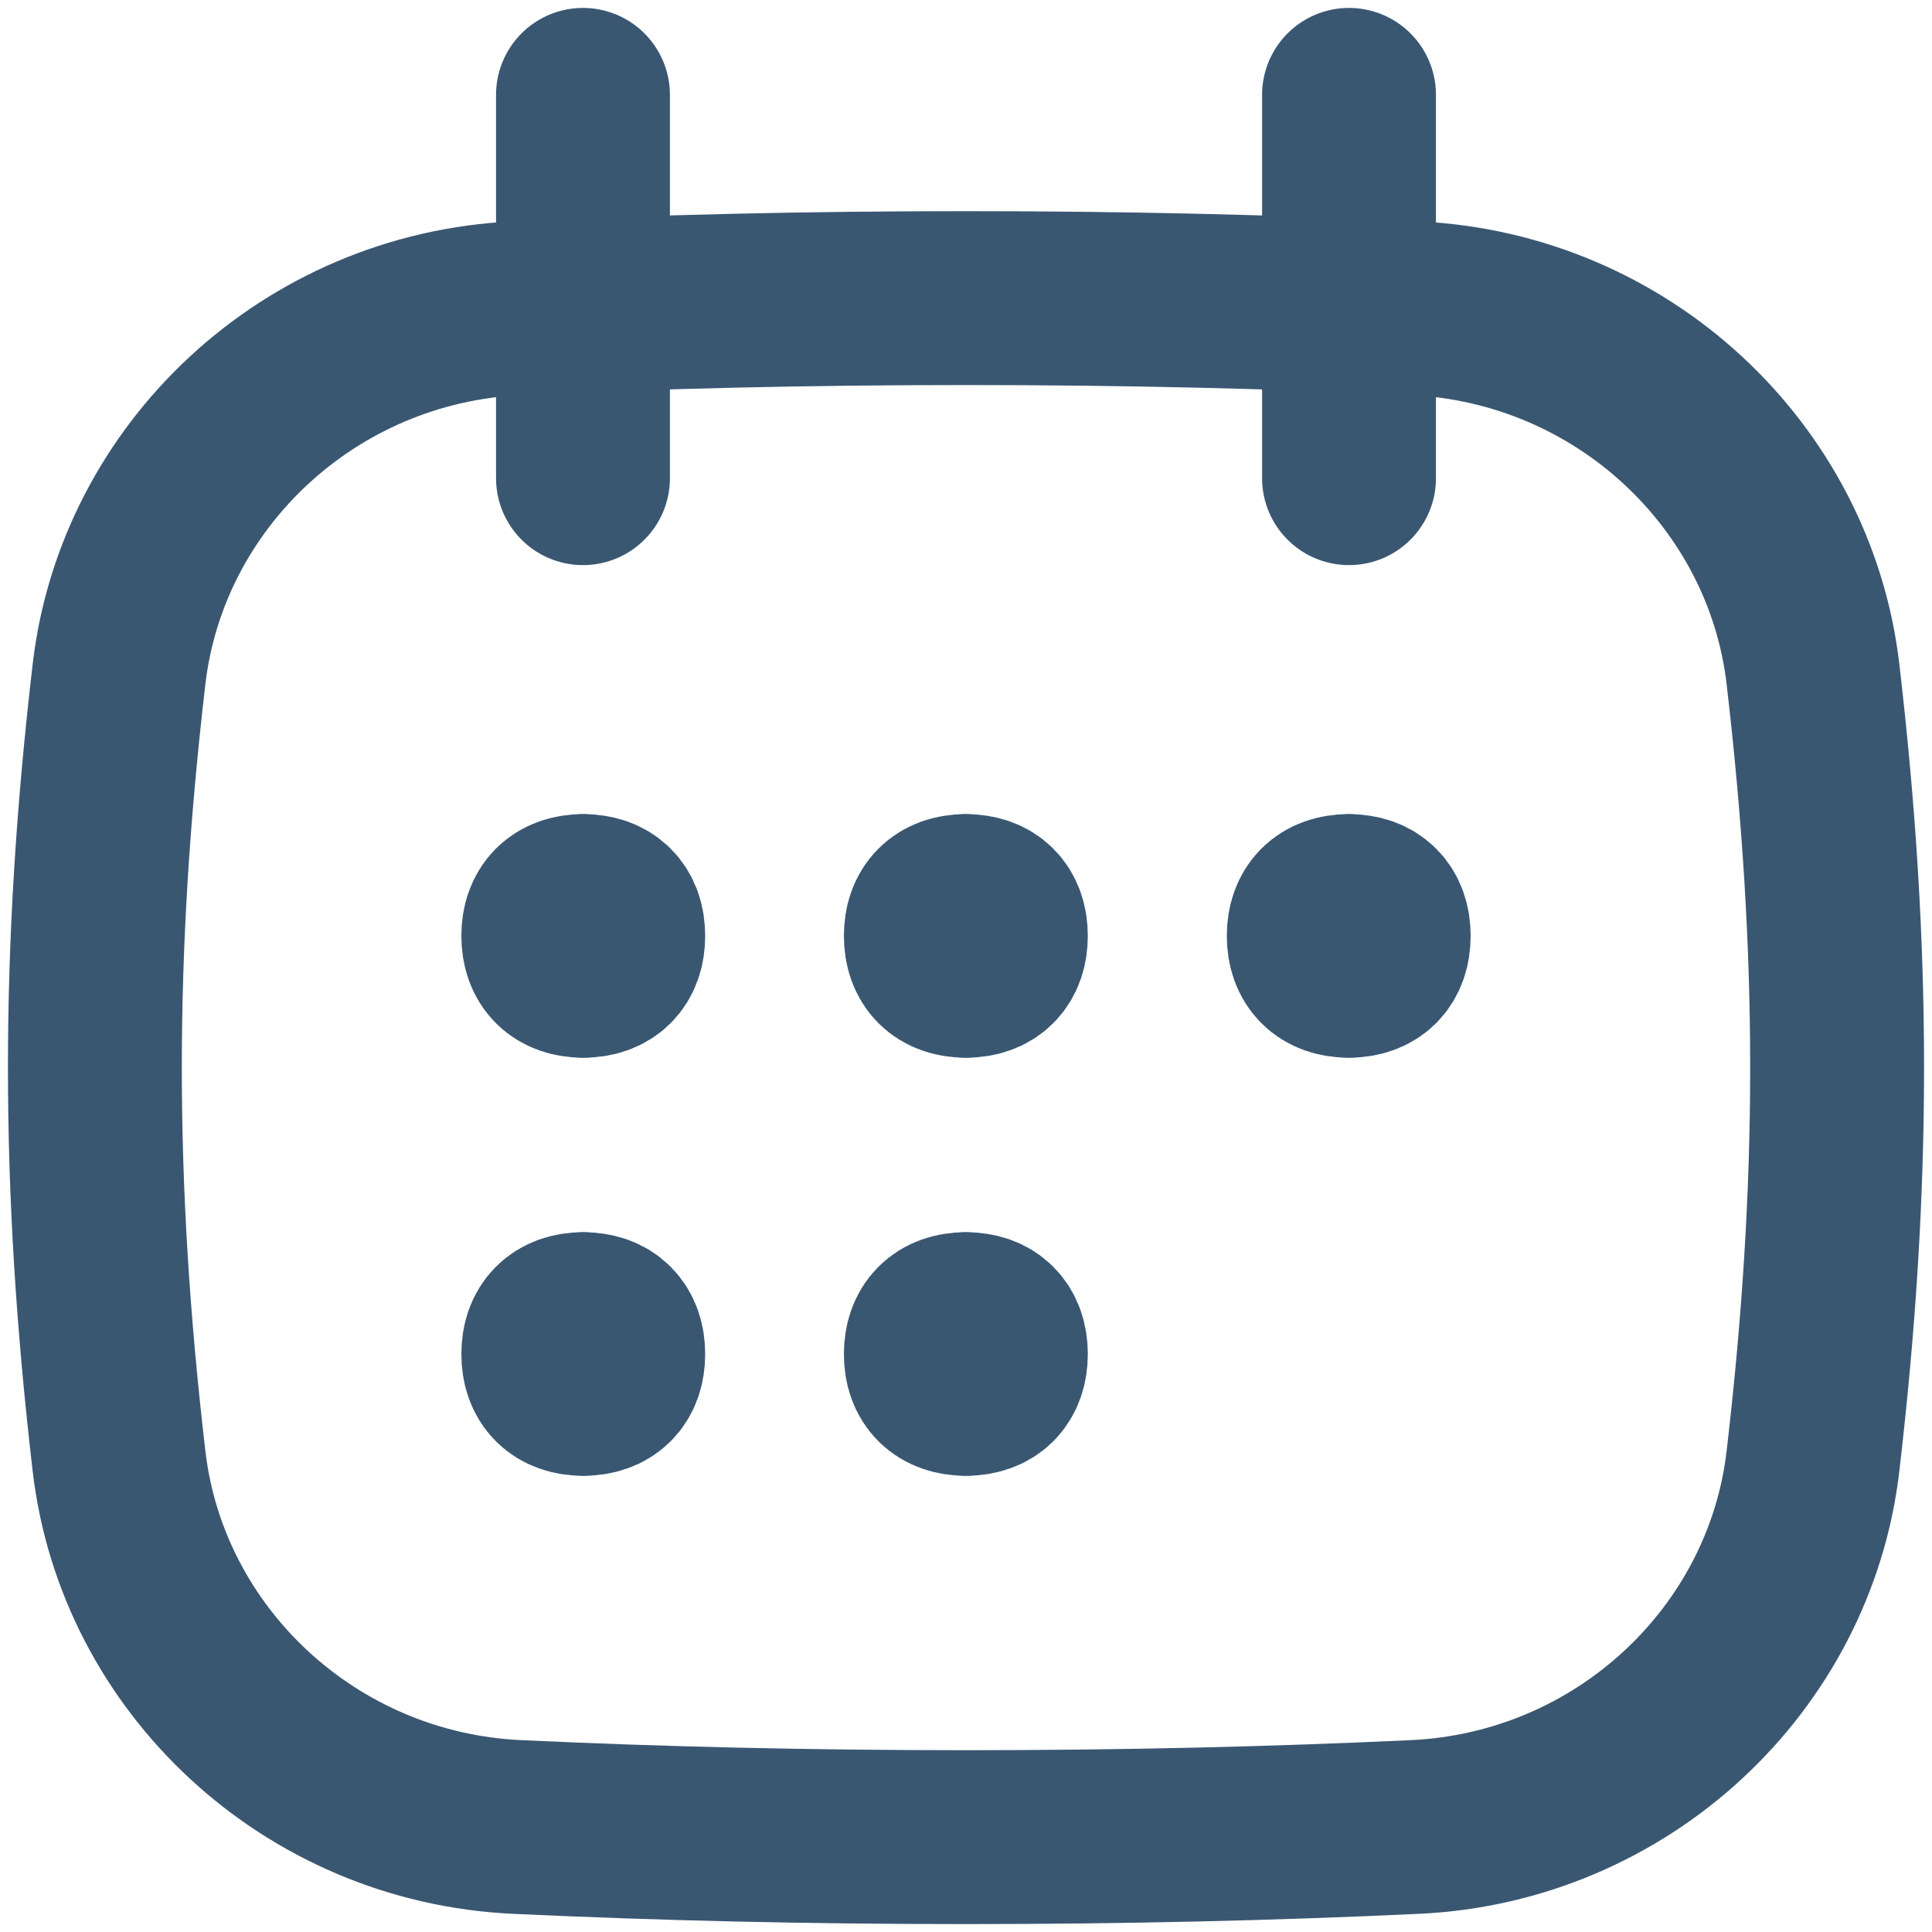 <svg width="20" height="20" viewBox="0 0 20 20" fill="none" xmlns="http://www.w3.org/2000/svg">
<path d="M1.232 15.124C1.471 17.181 3.207 18.814 5.354 18.913C6.838 18.982 8.354 19.018 10 19.018C11.645 19.018 13.161 18.982 14.645 18.913C16.792 18.814 18.529 17.181 18.768 15.124C19.101 12.268 19.101 9.836 18.768 6.98C18.529 4.923 16.792 3.29 14.645 3.191C13.161 3.122 11.645 3.086 10 3.086C8.354 3.086 6.838 3.122 5.354 3.191C3.207 3.29 1.471 4.923 1.232 6.98C0.899 9.836 0.899 12.268 1.232 15.124Z" stroke="#3A5772" stroke-width="1.8" stroke-linecap="round" stroke-linejoin="round"/>
<path d="M6.035 0.982V4.95" stroke="#3A5772" stroke-width="1.8" stroke-linecap="round" stroke-linejoin="round"/>
<path d="M13.965 0.982V4.95" stroke="#3A5772" stroke-width="1.8" stroke-linecap="round" stroke-linejoin="round"/>
<path d="M6.036 10.049C5.806 10.049 5.676 9.919 5.676 9.688C5.676 9.457 5.806 9.328 6.036 9.328" stroke="#3A5772" stroke-width="1.8" stroke-linecap="round" stroke-linejoin="round"/>
<path d="M6.039 10.049C6.27 10.049 6.4 9.919 6.4 9.688C6.4 9.457 6.27 9.328 6.039 9.328" stroke="#3A5772" stroke-width="1.8" stroke-linecap="round" stroke-linejoin="round"/>
<path d="M6.036 14.377C5.806 14.377 5.676 14.248 5.676 14.017C5.676 13.786 5.806 13.656 6.036 13.656" stroke="#3A5772" stroke-width="1.8" stroke-linecap="round" stroke-linejoin="round"/>
<path d="M6.039 14.377C6.27 14.377 6.4 14.248 6.4 14.017C6.4 13.786 6.27 13.656 6.039 13.656" stroke="#3A5772" stroke-width="1.8" stroke-linecap="round" stroke-linejoin="round"/>
<path d="M9.997 10.049C9.766 10.049 9.636 9.919 9.636 9.688C9.636 9.457 9.766 9.328 9.997 9.328" stroke="#3A5772" stroke-width="1.8" stroke-linecap="round" stroke-linejoin="round"/>
<path d="M10 10.049C10.231 10.049 10.361 9.919 10.361 9.688C10.361 9.457 10.231 9.328 10 9.328" stroke="#3A5772" stroke-width="1.8" stroke-linecap="round" stroke-linejoin="round"/>
<path d="M9.997 14.377C9.766 14.377 9.636 14.248 9.636 14.017C9.636 13.786 9.766 13.656 9.997 13.656" stroke="#3A5772" stroke-width="1.8" stroke-linecap="round" stroke-linejoin="round"/>
<path d="M10 14.377C10.231 14.377 10.361 14.248 10.361 14.017C10.361 13.786 10.231 13.656 10 13.656" stroke="#3A5772" stroke-width="1.8" stroke-linecap="round" stroke-linejoin="round"/>
<path d="M13.961 10.049C13.73 10.049 13.6 9.919 13.6 9.688C13.6 9.457 13.73 9.328 13.961 9.328" stroke="#3A5772" stroke-width="1.8" stroke-linecap="round" stroke-linejoin="round"/>
<path d="M13.964 10.049C14.194 10.049 14.324 9.919 14.324 9.688C14.324 9.457 14.194 9.328 13.964 9.328" stroke="#3A5772" stroke-width="1.8" stroke-linecap="round" stroke-linejoin="round"/>
</svg>
